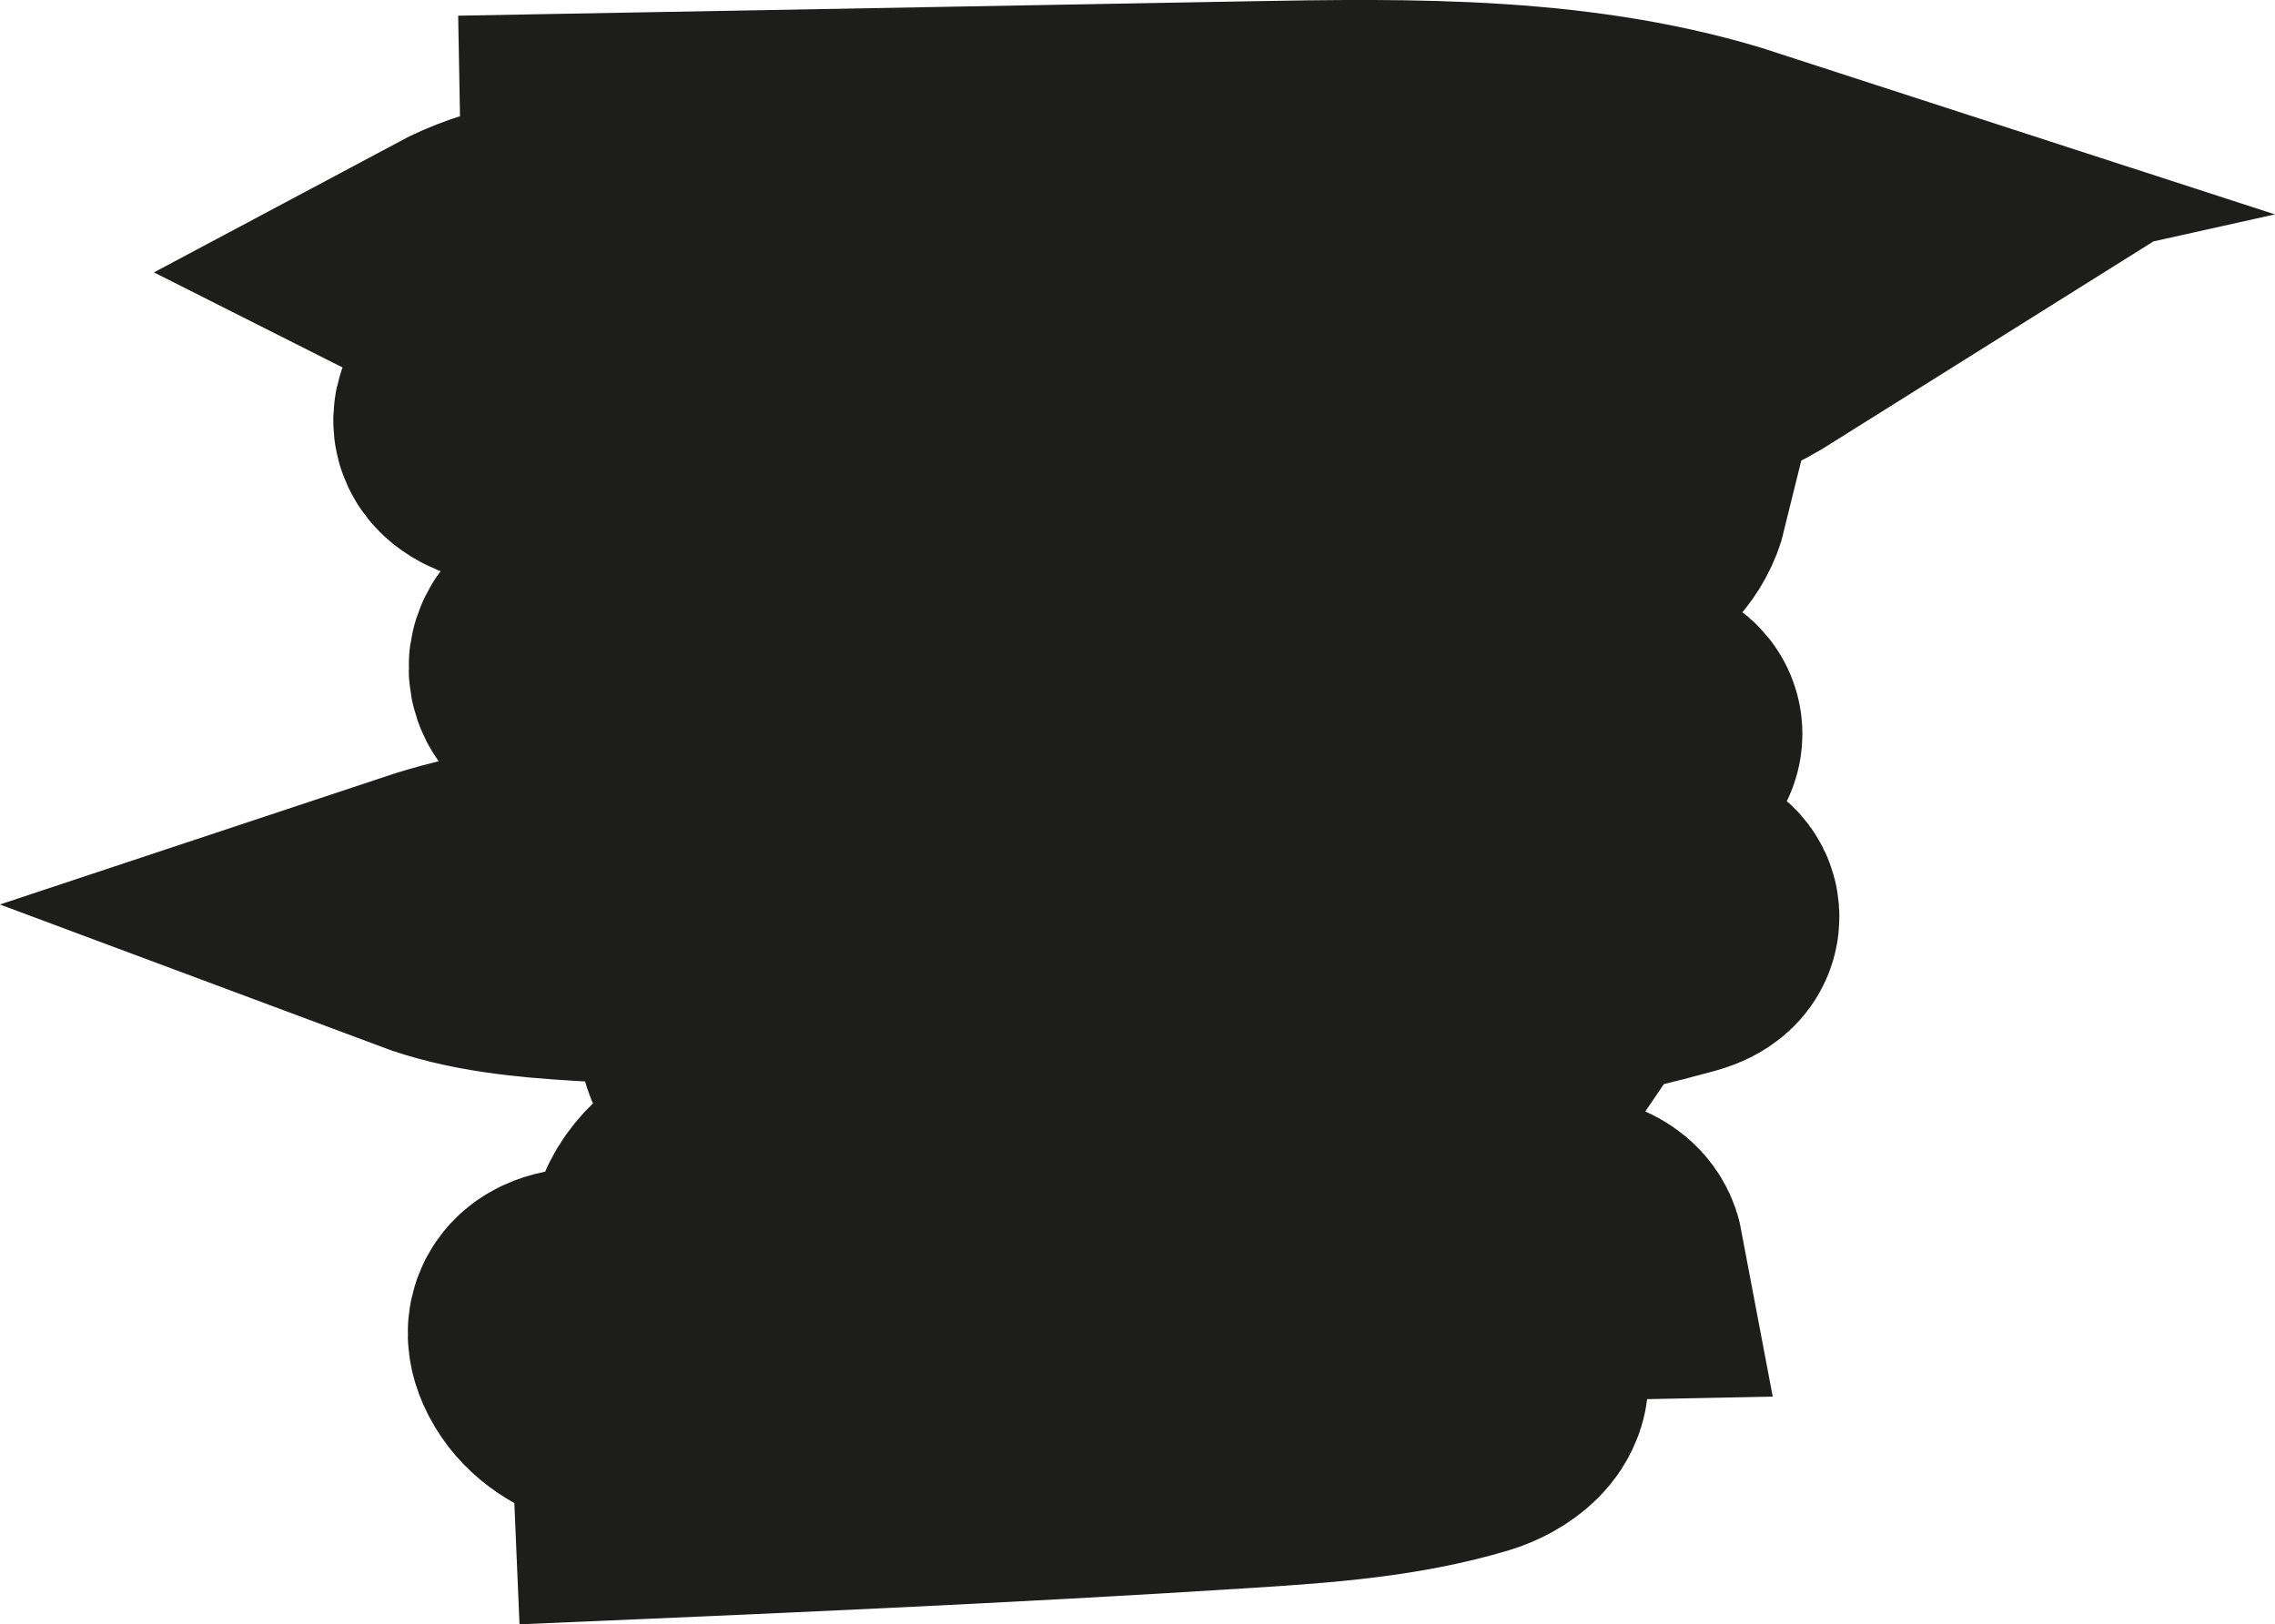 <?xml version="1.0" encoding="UTF-8"?><svg id="Vrstva_1" xmlns="http://www.w3.org/2000/svg" viewBox="0 0 399.44 285.25"><defs><style>.cls-1{fill:none;stroke:#1d1d1b;stroke-miterlimit:10;stroke-width:50px;}</style></defs><path class="cls-1" d="m80.9,27.75c46.11-.84,92.22-1.68,138.32-2.52,28.73-.52,58.09-.96,85.43,7.92-64.55,14.38-132.09.54-197.86,7.58-8.78.94-17.73,2.32-25.52,6.48,12.38,6.25,26.71,7.09,40.58,7.29,62.54.89,125.65-8.79,187.32,1.65-9.94,6.24-21.31,9.83-32.74,12.48-60.97,14.16-124.55,3.19-187.13,2.03-2.43-.04-5.67.64-5.78,3.06-.1,2.13,2.42,3.28,4.49,3.82,65.16,16.97,133.79,8.93,201.12,9.21-1.99,8.11-11.62,11.3-19.81,12.91-45.39,8.93-91.88,11.14-138.14,10.56-9.45-.12-19.03-.34-28.23,1.82-3.04.71-6.71,2.73-6.14,5.8.51,2.77,4,3.63,6.81,3.85,61.65,4.83,125.16-11.94,184.76,4.56,1.3.36,2.81.97,3.05,2.29.25,1.38-1.07,2.49-2.26,3.24-15.24,9.57-33.49,12.9-51.33,15.26-34.32,4.54-68.96,6.16-103.58,6.65-19.92.28-40.24.25-59.14,6.53,8.62,3.22,17.92,4.06,27.11,4.63,63.46,3.89,126.97-4.15,190.51-6.59,2.29-.09,5.46.72,5.2,2.99-.18,1.56-1.97,2.3-3.48,2.71-54.09,14.87-110.96,15.28-167.06,15.59-1.67,2.03-.5,5.33,1.69,6.79s4.96,1.6,7.59,1.68c34.12,1.04,68.28.88,102.39-.48,7.82-.31,15.97-.63,23.13,2.52-2.59,3.83-7.67,4.87-12.24,5.57-35.9,5.48-72.12,8.94-108.41,10.34-4.91.19-9.95.37-14.51,2.2s-8.64,5.69-9.28,10.57c7.22,3.11,15.23,3.84,23.08,4.14,44.62,1.69,89.17-9.25,133.69-5.8,2.76.21,6.18,1.06,6.69,3.77-59.57,1.16-119.09,4.2-178.47,9.13-2.32.19-5.1.71-5.93,2.88-.45,1.17-.16,2.51.35,3.66,2.95,6.66,11.47,8.38,18.74,8.96,49.3,3.9,98.72-4.09,148.17-4.63,1.56,3.34-2.71,6.36-6.25,7.43-12.59,3.79-25.83,4.74-38.94,5.59-42.88,2.75-85.81,4.58-128.74,6.41"/></svg>